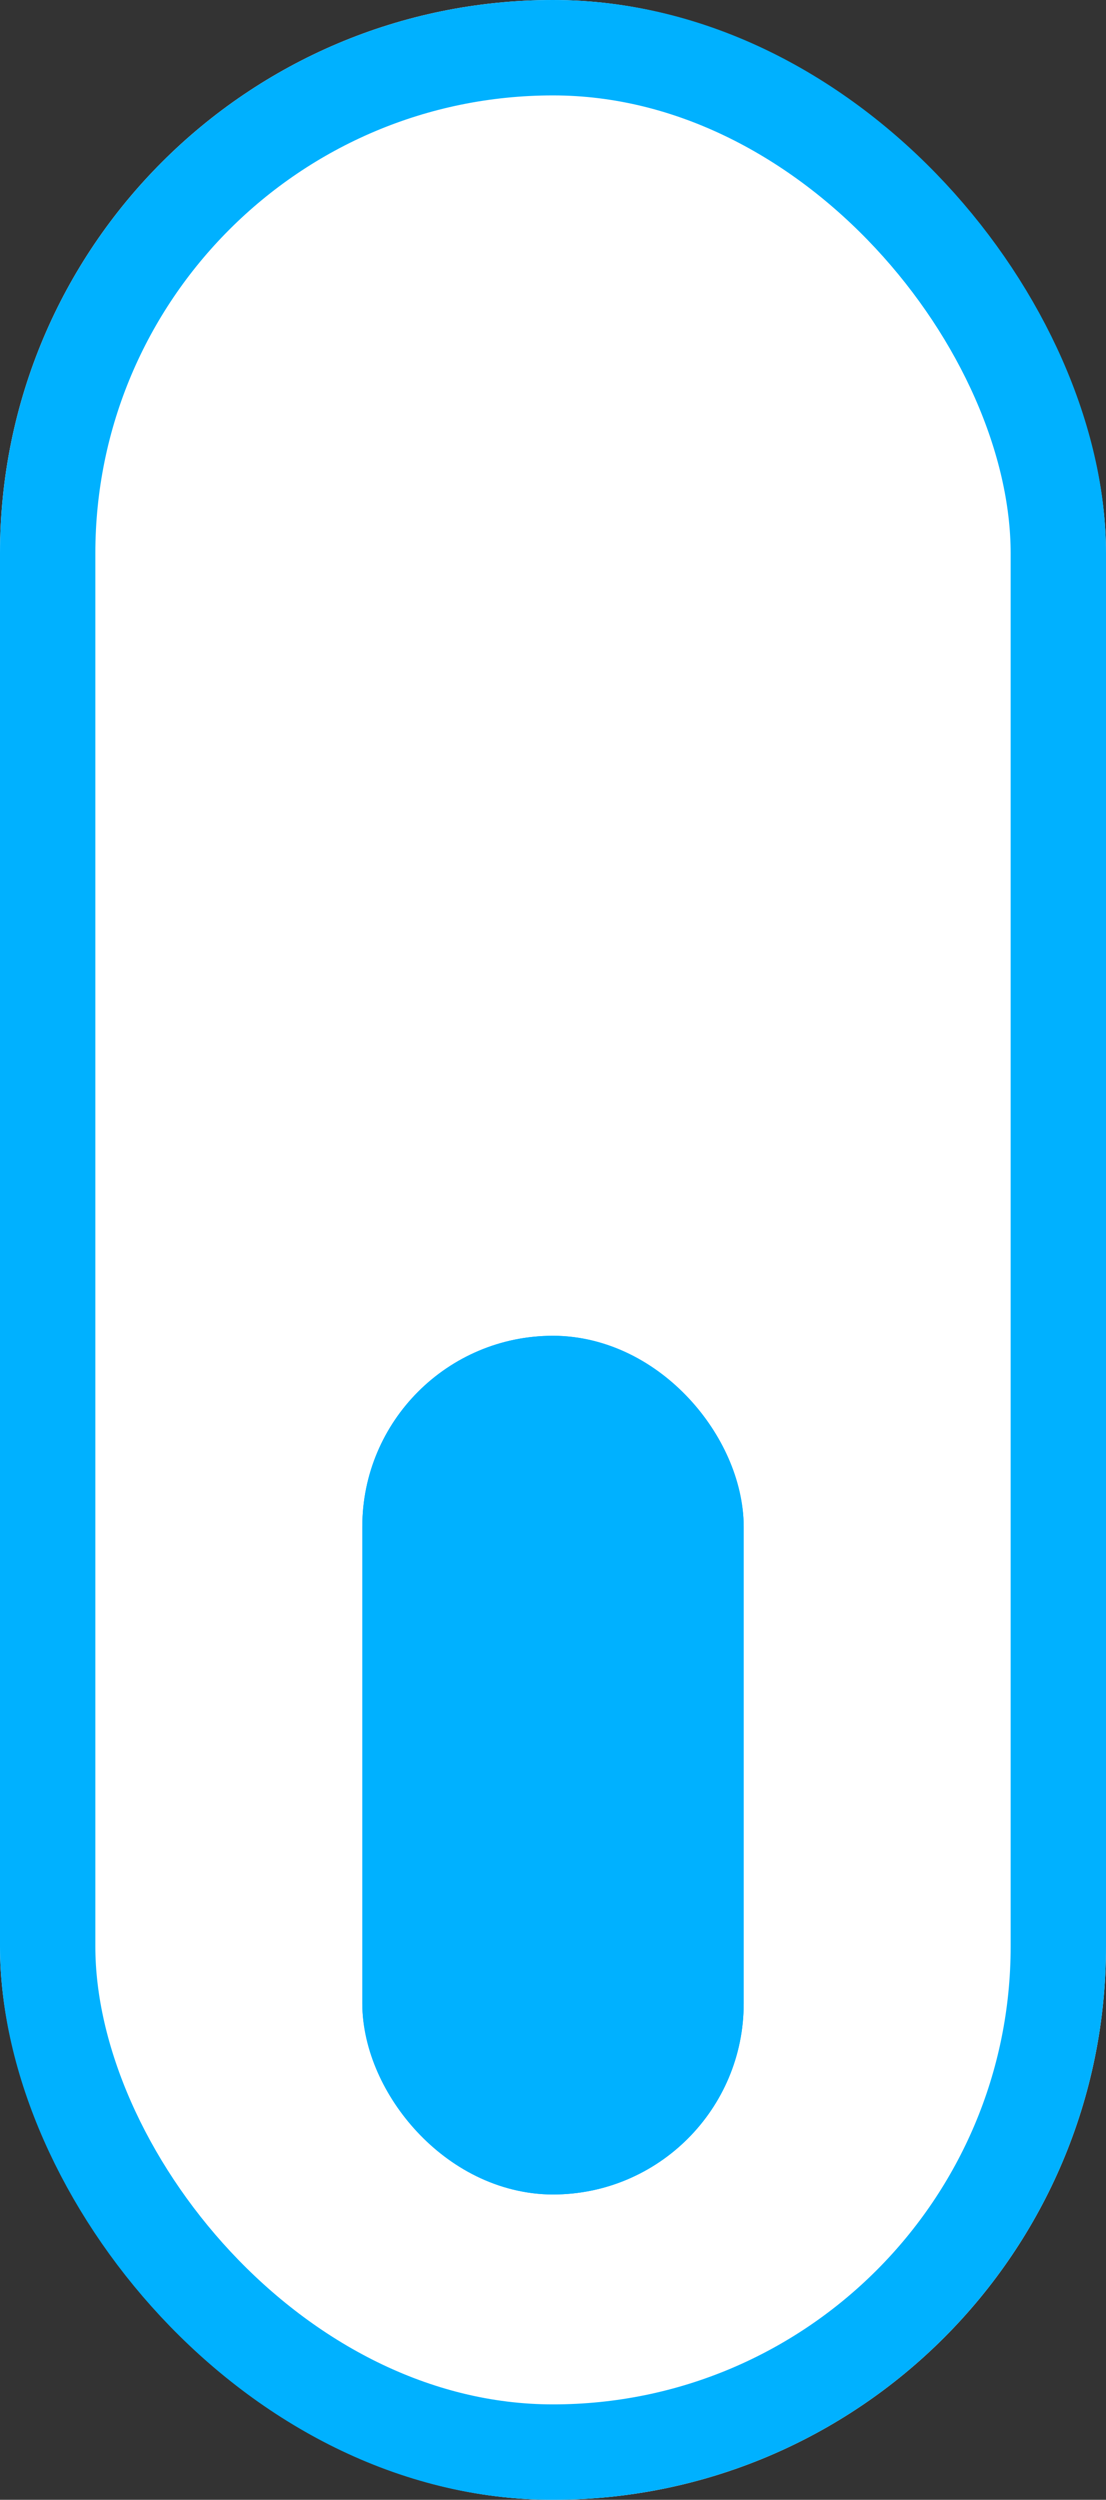 <svg xmlns="http://www.w3.org/2000/svg" viewBox="0 0 58 131">
  <rect x="0" y="0" width="58" height="131" fill="#333333" stroke="none"/>
  <defs>
    <style>
      .cls-1 {
        fill: #fff;
      }

      .cls-1, .cls-2 {
        stroke: #00b1ff;
        stroke-width: 5px;
      }

      .cls-2 {
        fill: #00b1ff;
      }

      .cls-3 {
        stroke: none;
      }

      .cls-4 {
        fill: none;
      }
    </style>
  </defs>
  <g id="Group_3" data-name="Group 3" transform="translate(-67 -44)">
    <g id="Rectangle_3" data-name="Rectangle 3" class="cls-1" transform="translate(67 44)">
      <rect class="cls-3" width="58" height="131" rx="29"/>
      <rect class="cls-4" x="2.5" y="2.5" width="53" height="126" rx="26.5"/>
    </g>
    <g id="Rectangle_4" data-name="Rectangle 4" class="cls-2" transform="translate(86 114)">
      <rect class="cls-3" width="20" height="45" rx="10"/>
      <rect class="cls-4" x="2.5" y="2.5" width="15" height="40" rx="7.5"/>
    </g>
  </g>
</svg>
